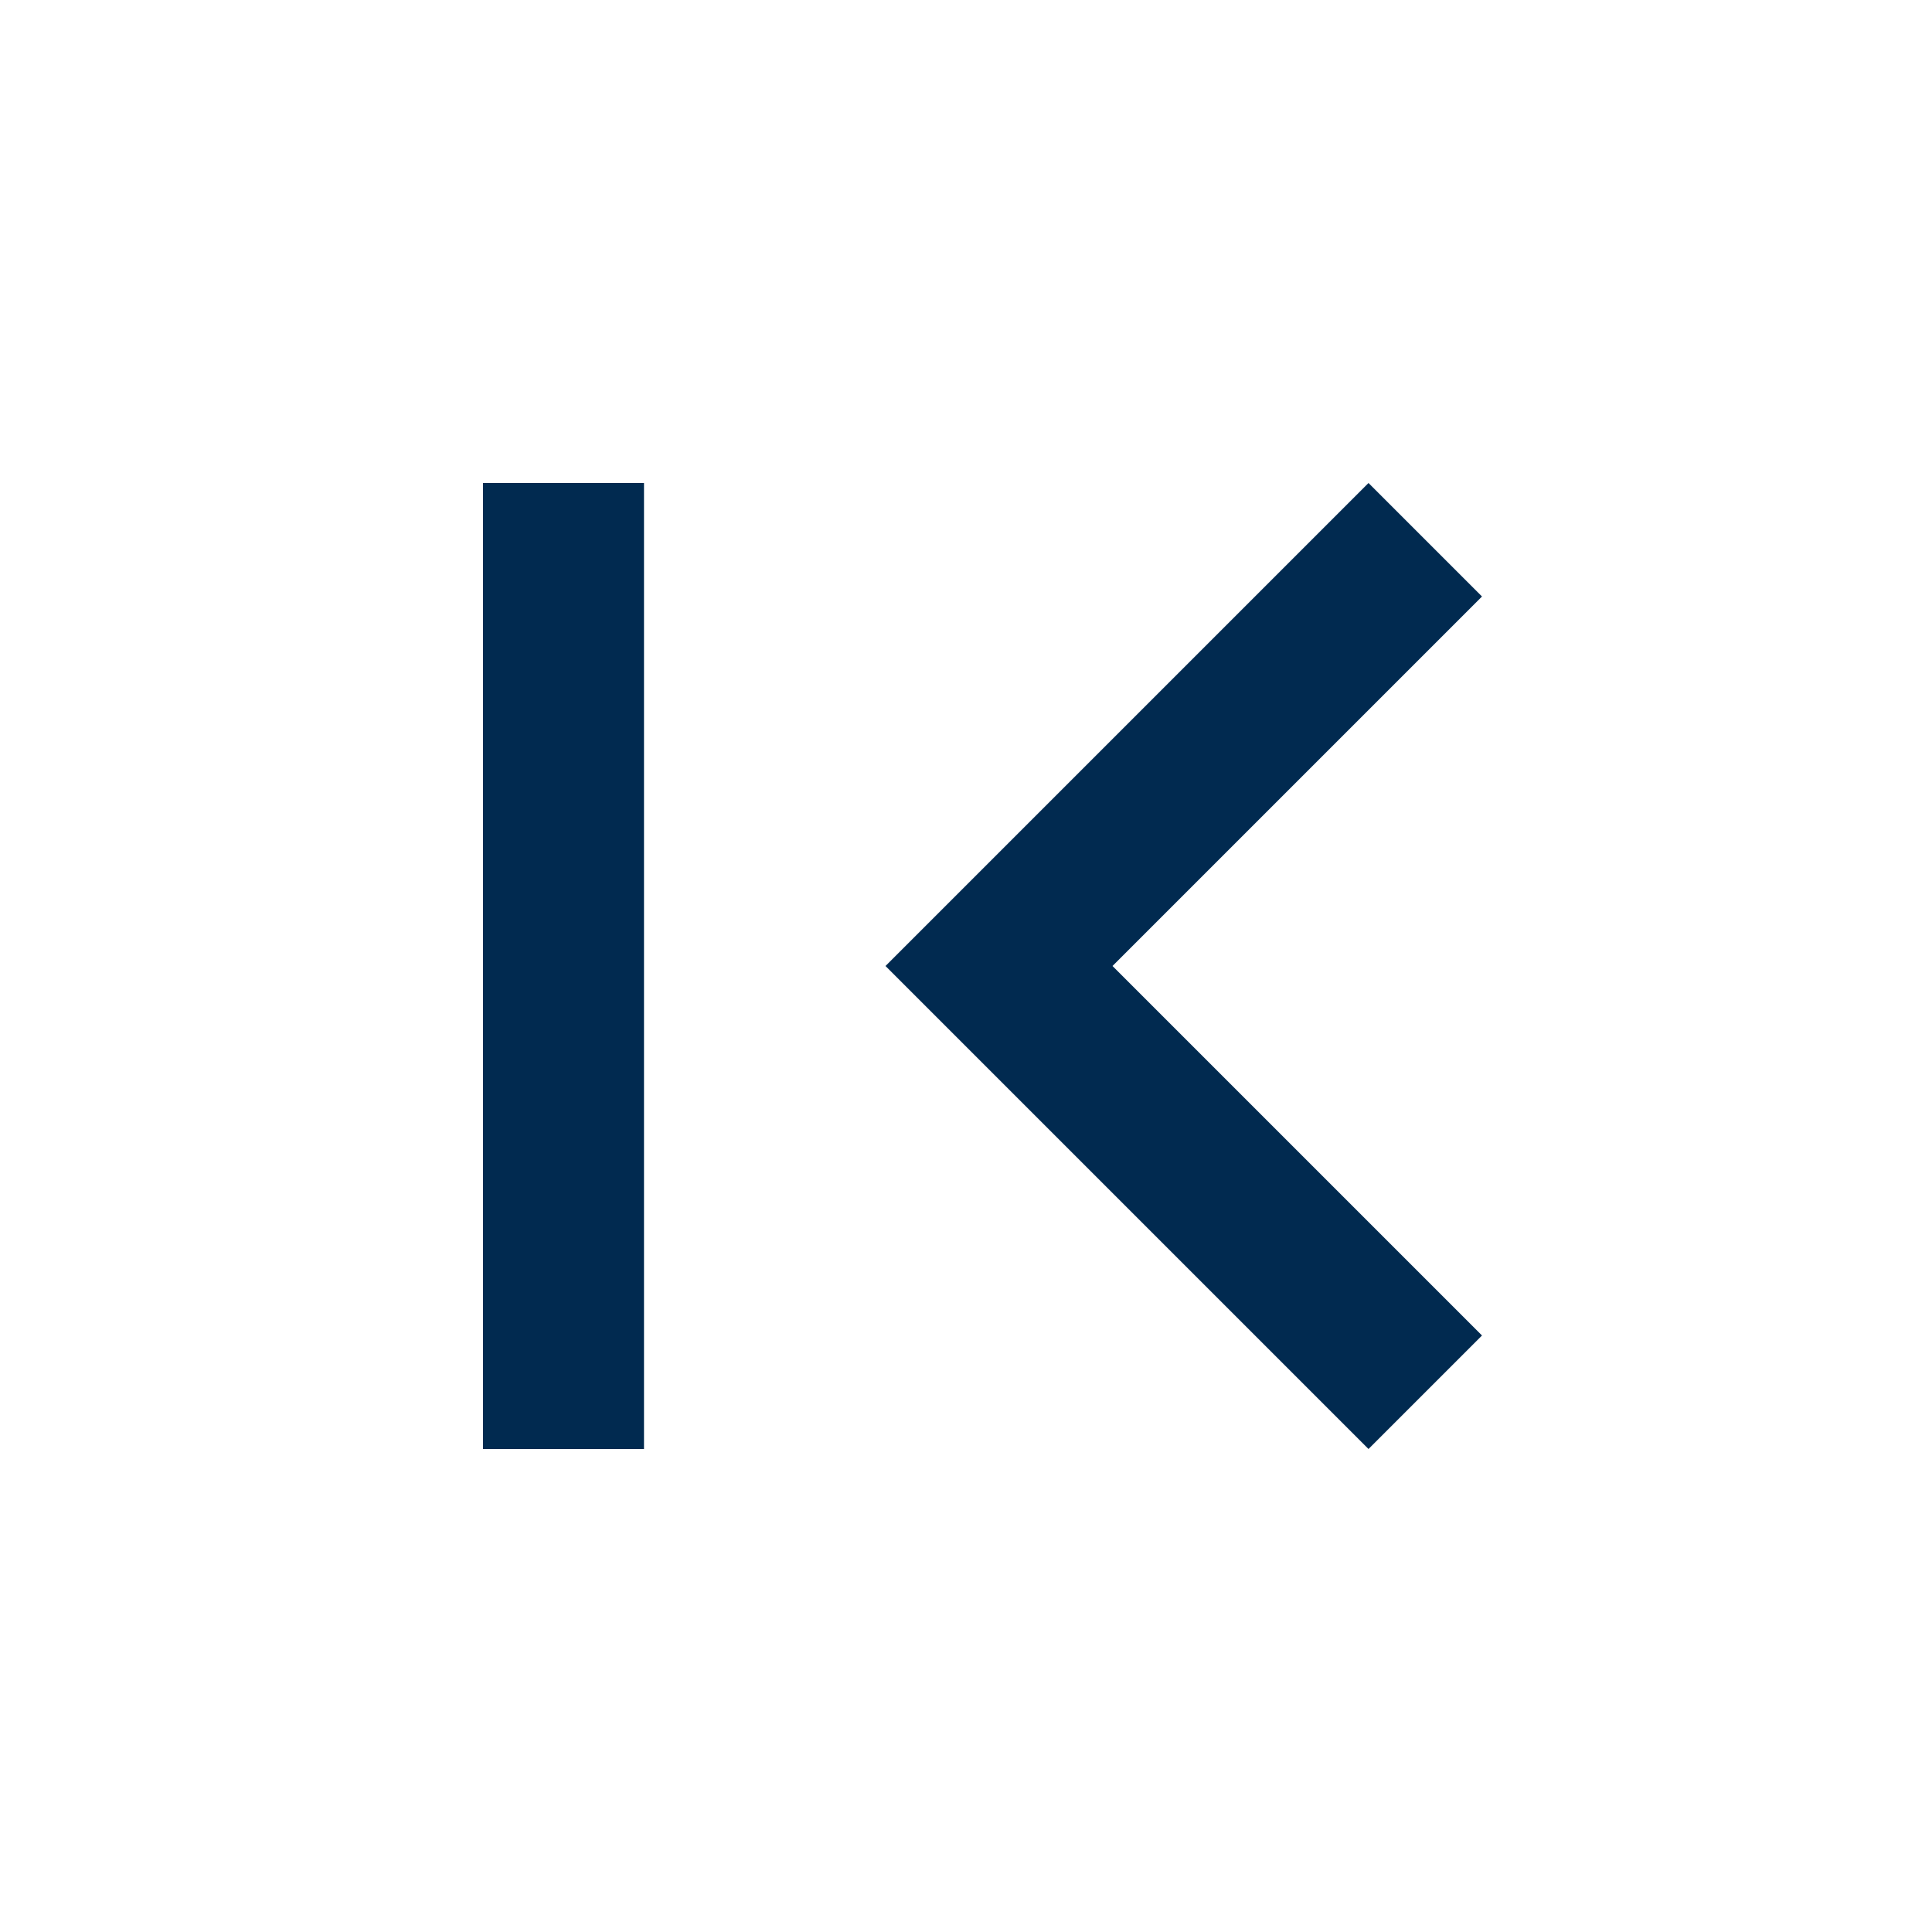 <svg xmlns="http://www.w3.org/2000/svg" width="24" height="24" viewBox="0 0 24 24"><path d="M18.41,16.59,13.82,12l4.59-4.59L17,6l-6,6,6,6ZM6,6H8V18H6Z" fill="#012a50"/><path d="M24,24H0V0H24Z" fill="none"/></svg>